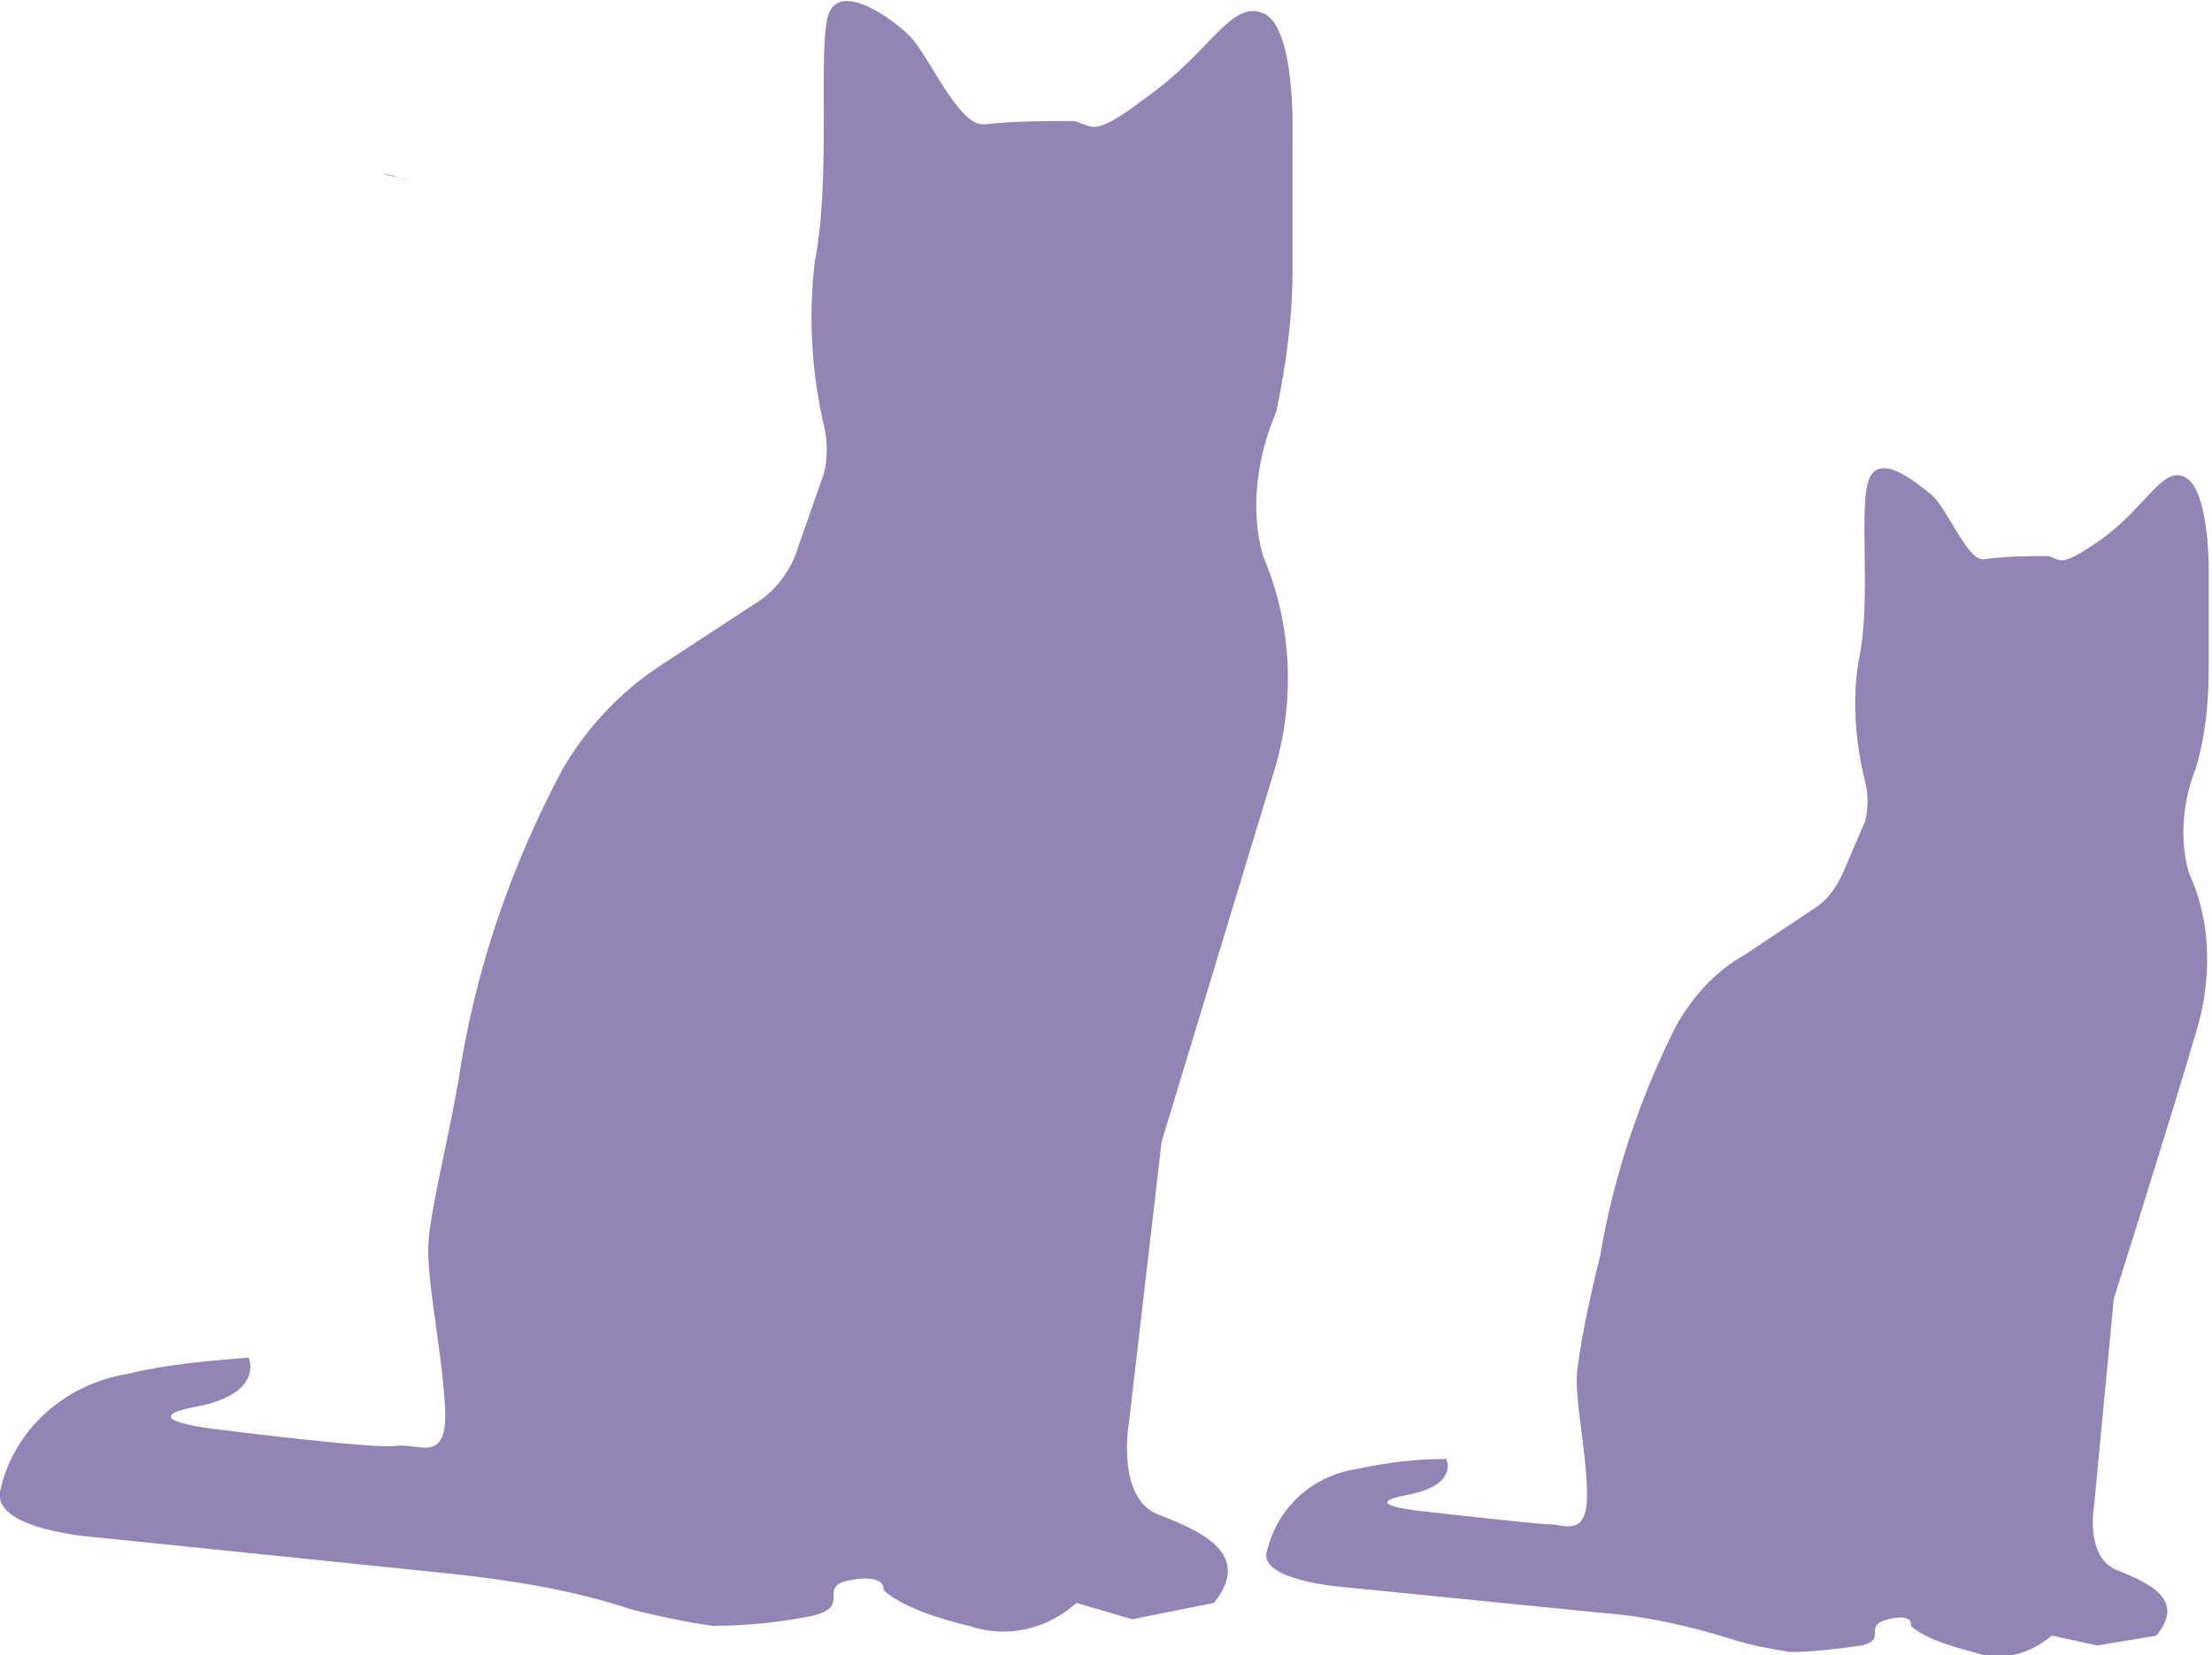 <?xml version="1.0" encoding="utf-8"?>
<!-- Generator: Adobe Illustrator 23.0.6, SVG Export Plug-In . SVG Version: 6.00 Build 0)  -->
<svg version="1.1" id="Lager_1" xmlns="http://www.w3.org/2000/svg" xmlns:xlink="http://www.w3.org/1999/xlink" x="0px" y="0px"
	 viewBox="0 0 67.6 50.6" style="enable-background:new 0 0 67.6 50.6;" xml:space="preserve">
<style type="text/css">
	.st0{fill:#7767A3;}
	.st1{opacity:0.8;fill:#7767A3;enable-background:new    ;}
</style>
<title>Resurs 1</title>
<g>
	<g id="Lager_1-2">
		<path class="st0" d="M12.5,5.5c-0.3-0.1-0.6-0.1-0.8-0.2L12.5,5.5z"/>
		<path class="st1" d="M25.1,14.7c0.2-0.5,0.2-1.1,0.1-1.6c-0.4-1.7-0.5-3.4-0.3-5.1c0.5-2.5,0.1-6.4,0.4-7.5s1.9,0,2.5,0.6
			s1.5,2.8,2.3,2.7c0.9-0.1,1.8-0.1,2.7-0.1C33.4,3.8,33.3,4.3,35,3c2-1.4,2.6-3,3.6-2.6s0.9,3.7,0.9,3.7l0,4.2
			c0,1.4-0.2,2.9-0.5,4.3c-0.6,1.4-0.8,3-0.4,4.4c0.9,2.1,1,4.5,0.3,6.7c-1,3.3-3.4,11.2-3.4,11.2l-1,8.6c0,0-0.4,2.3,0.9,2.8
			s2.9,1.2,1.7,2.7l-2.5,0.5L32.9,49c-0.9,0.8-2.1,1.1-3.3,0.7c-2.1-0.5-2.6-1.1-2.6-1.1s0.1-0.5-1-0.3s0.1,0.8-1.2,1.1
			c-1,0.2-2,0.3-3,0.3c-0.8-0.1-1.7-0.3-2.5-0.5c-1.8-0.6-3.7-0.9-5.6-1.1L3,47c0,0-3.2-0.2-3-1.4c0.4-1.9,2-3.3,3.9-3.6
			c1.2-0.3,2.5-0.4,3.7-0.5c0,0,0.5,1.1-1.6,1.5s0.7,0.7,0.7,0.7s4.7,0.6,5.4,0.5s1.6,0.6,1.5-1.2s-0.6-4-0.5-5.1s0.5-2.6,0.9-4.8
			c0.5-3.4,1.6-6.6,3.2-9.6c0.7-1.2,1.7-2.3,2.9-3.1l2.9-1.9c0.7-0.4,1.2-1.1,1.4-1.8L25.1,14.7z"/>
		<path class="st1" d="M57,25.1c0.1-0.4,0.1-0.8,0-1.2c-0.3-1.2-0.4-2.5-0.2-3.7c0.4-1.8,0-4.6,0.3-5.5s1.4,0,1.9,0.4s1.1,2,1.6,2
			c0.7-0.1,1.3-0.1,2-0.1c0.4,0.1,0.3,0.4,1.6-0.5c1.4-1,1.9-2.3,2.6-1.9s0.7,2.7,0.7,2.7v3.1c0,1.1-0.1,2.1-0.4,3.1
			c-0.4,1-0.5,2.2-0.2,3.2c0.7,1.5,0.7,3.3,0.2,4.9c-0.7,2.4-2.5,8.1-2.5,8.1L64,46c0,0-0.3,1.6,0.7,2s2.1,0.9,1.2,2l-1.8,0.3
			L62.7,50c-0.7,0.6-1.6,0.8-2.4,0.5c-1.6-0.4-1.9-0.8-1.9-0.8s0.1-0.4-0.7-0.2s0,0.6-0.8,0.8c-0.7,0.1-1.5,0.2-2.2,0.2
			c-0.6-0.1-1.2-0.2-1.8-0.4c-1.3-0.4-2.6-0.7-4-0.8l-8-0.8c0,0-2.3-0.2-2.2-1c0.3-1.4,1.4-2.4,2.8-2.6c0.9-0.2,1.8-0.3,2.7-0.3
			c0,0,0.4,0.8-1.2,1.1s0.5,0.5,0.5,0.5s3.5,0.4,3.9,0.4s1.1,0.4,1.1-0.9s-0.4-3-0.3-3.8s0.3-1.9,0.7-3.5c0.4-2.4,1.2-4.8,2.3-7
			c0.5-0.9,1.2-1.7,2.1-2.2l2.1-1.4c0.5-0.3,0.8-0.8,1-1.3L57,25.1z"/>
	</g>
</g>
</svg>
